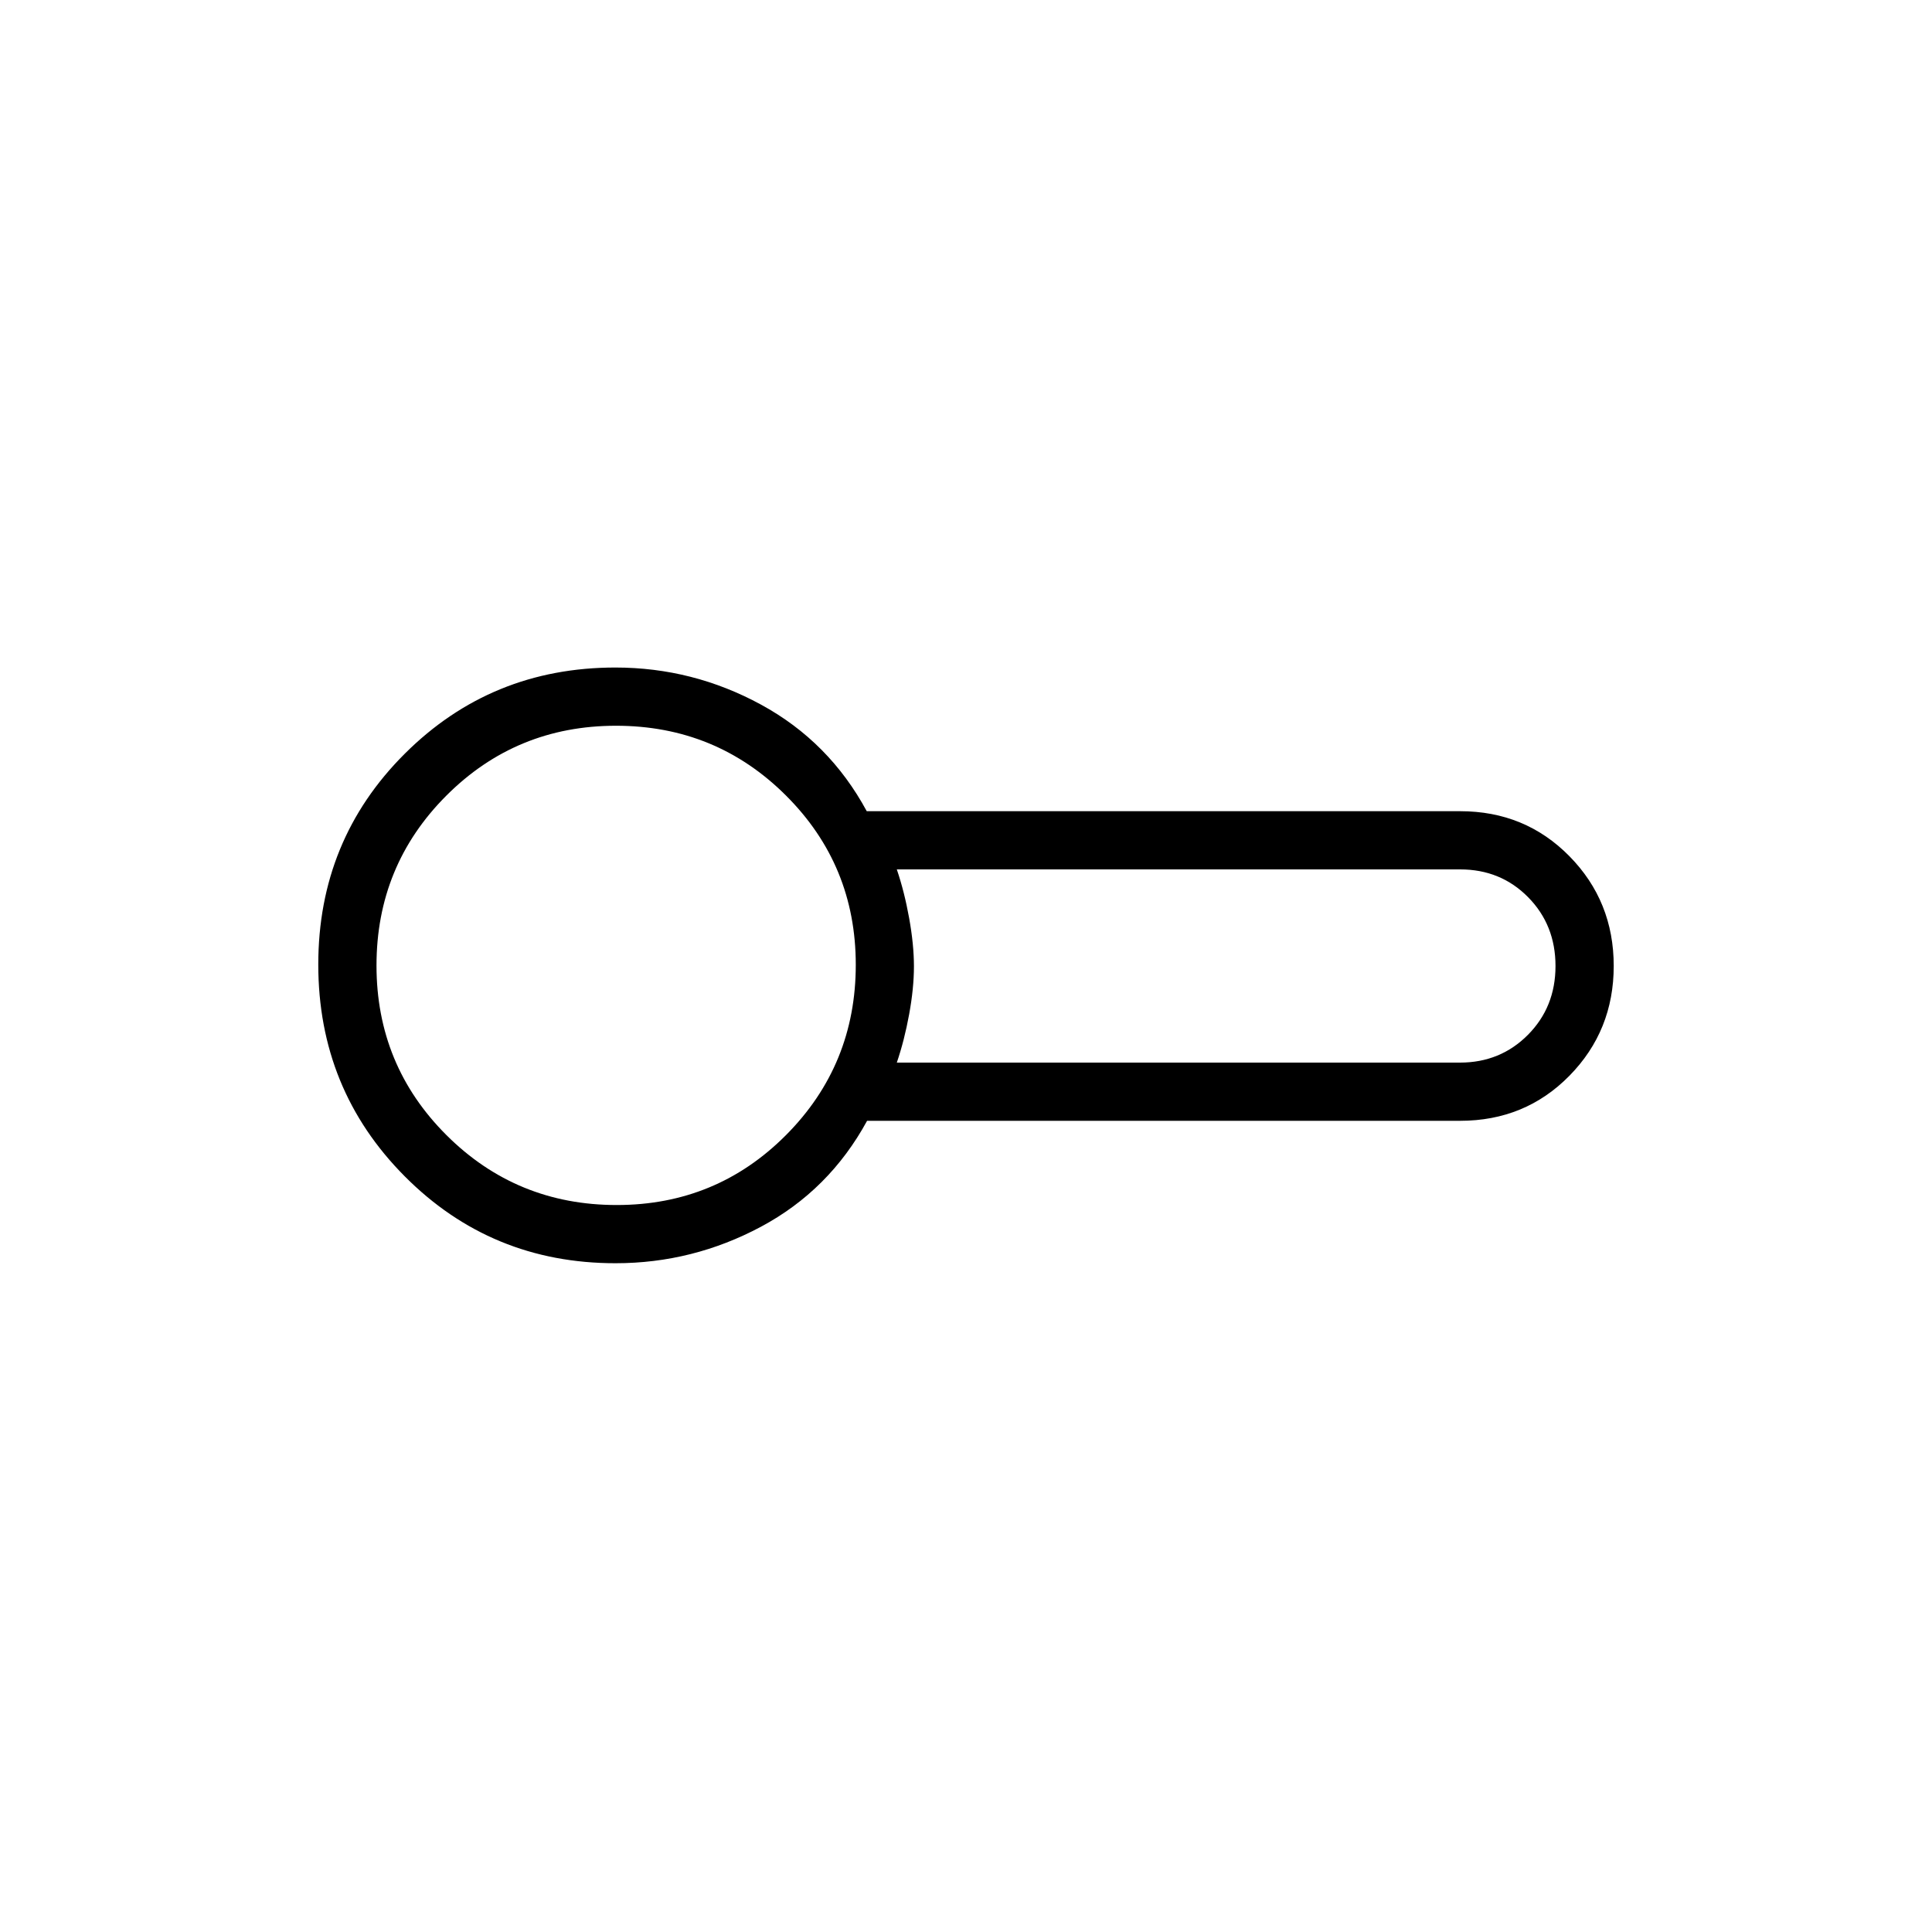 <svg xmlns="http://www.w3.org/2000/svg" height="20" viewBox="0 -960 960 960" width="20"><path d="M305.85-332.31q-61.8 0-104.75-43.19t-42.95-105.23q0-61.88 42.95-104.73t104.7-42.85q38.49 0 72.36 18.44 33.88 18.45 52.52 52.95h294.86q32.31 0 54.31 22.38t22 54.52q0 32.14-22 54.54t-54.31 22.4H430.85q-18.81 34.5-52.73 52.64-33.93 18.13-72.27 18.13Zm.5-148.19ZM445.62-432h279.85q20.04 0 33.75-13.8 13.7-13.8 13.7-34.2 0-20.4-13.62-34.2-13.62-13.8-33.76-13.8H445.62q3.75 11 6.13 24.2t2.38 24q0 10.8-2.38 23.8t-6.13 24Zm-139.19 70.77q49.58 0 84.19-34.81 34.61-34.82 34.61-84.55 0-49.57-34.75-84.18-34.74-34.61-84.38-34.61-49.64 0-84.33 34.74-34.69 34.75-34.69 84.39 0 49.63 34.81 84.33 34.81 34.69 84.54 34.69Z"/></svg>